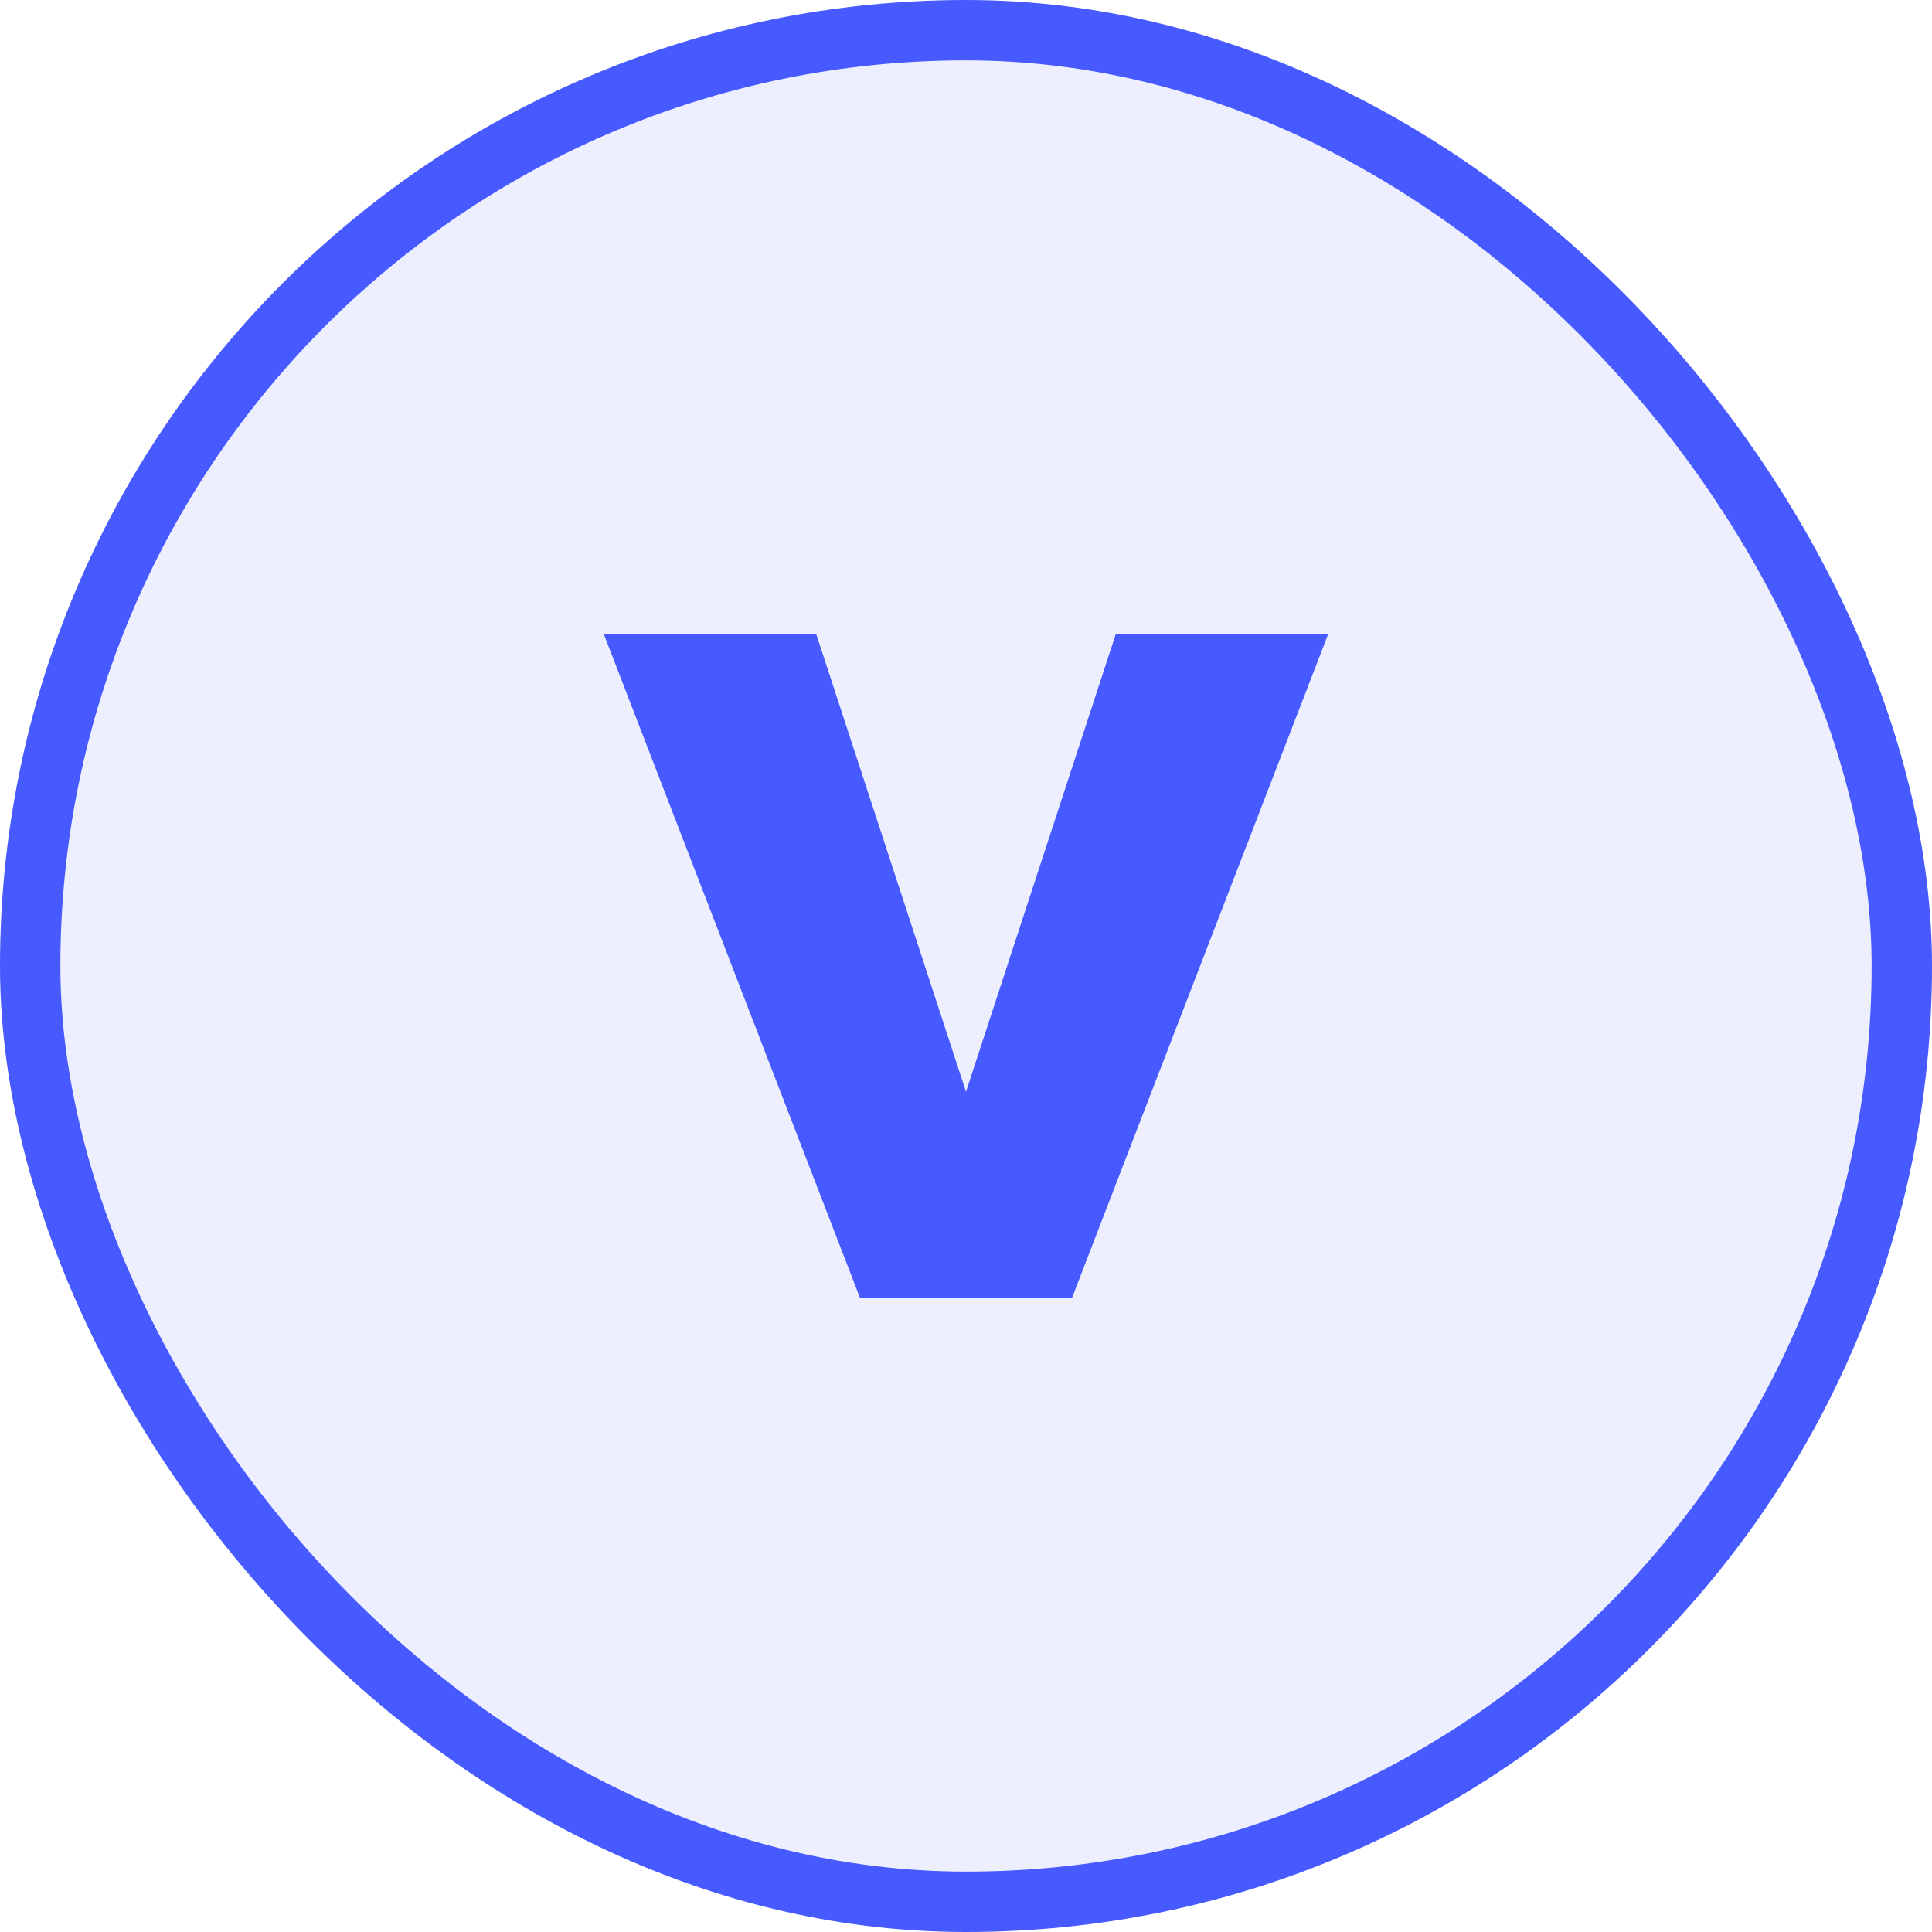 <svg width="64" height="64" viewBox="0 0 64 64" fill="none" xmlns="http://www.w3.org/2000/svg">
<rect x="1" y="1" width="62" height="62" rx="31" fill="#465AFF" fill-opacity="0.1" stroke="#465AFF" stroke-width="2"/>
<path d="M44 21H36.963L32 36.165L27.037 21H20L28.491 43H35.509L44 21Z" fill="#465AFF"/>
</svg>
